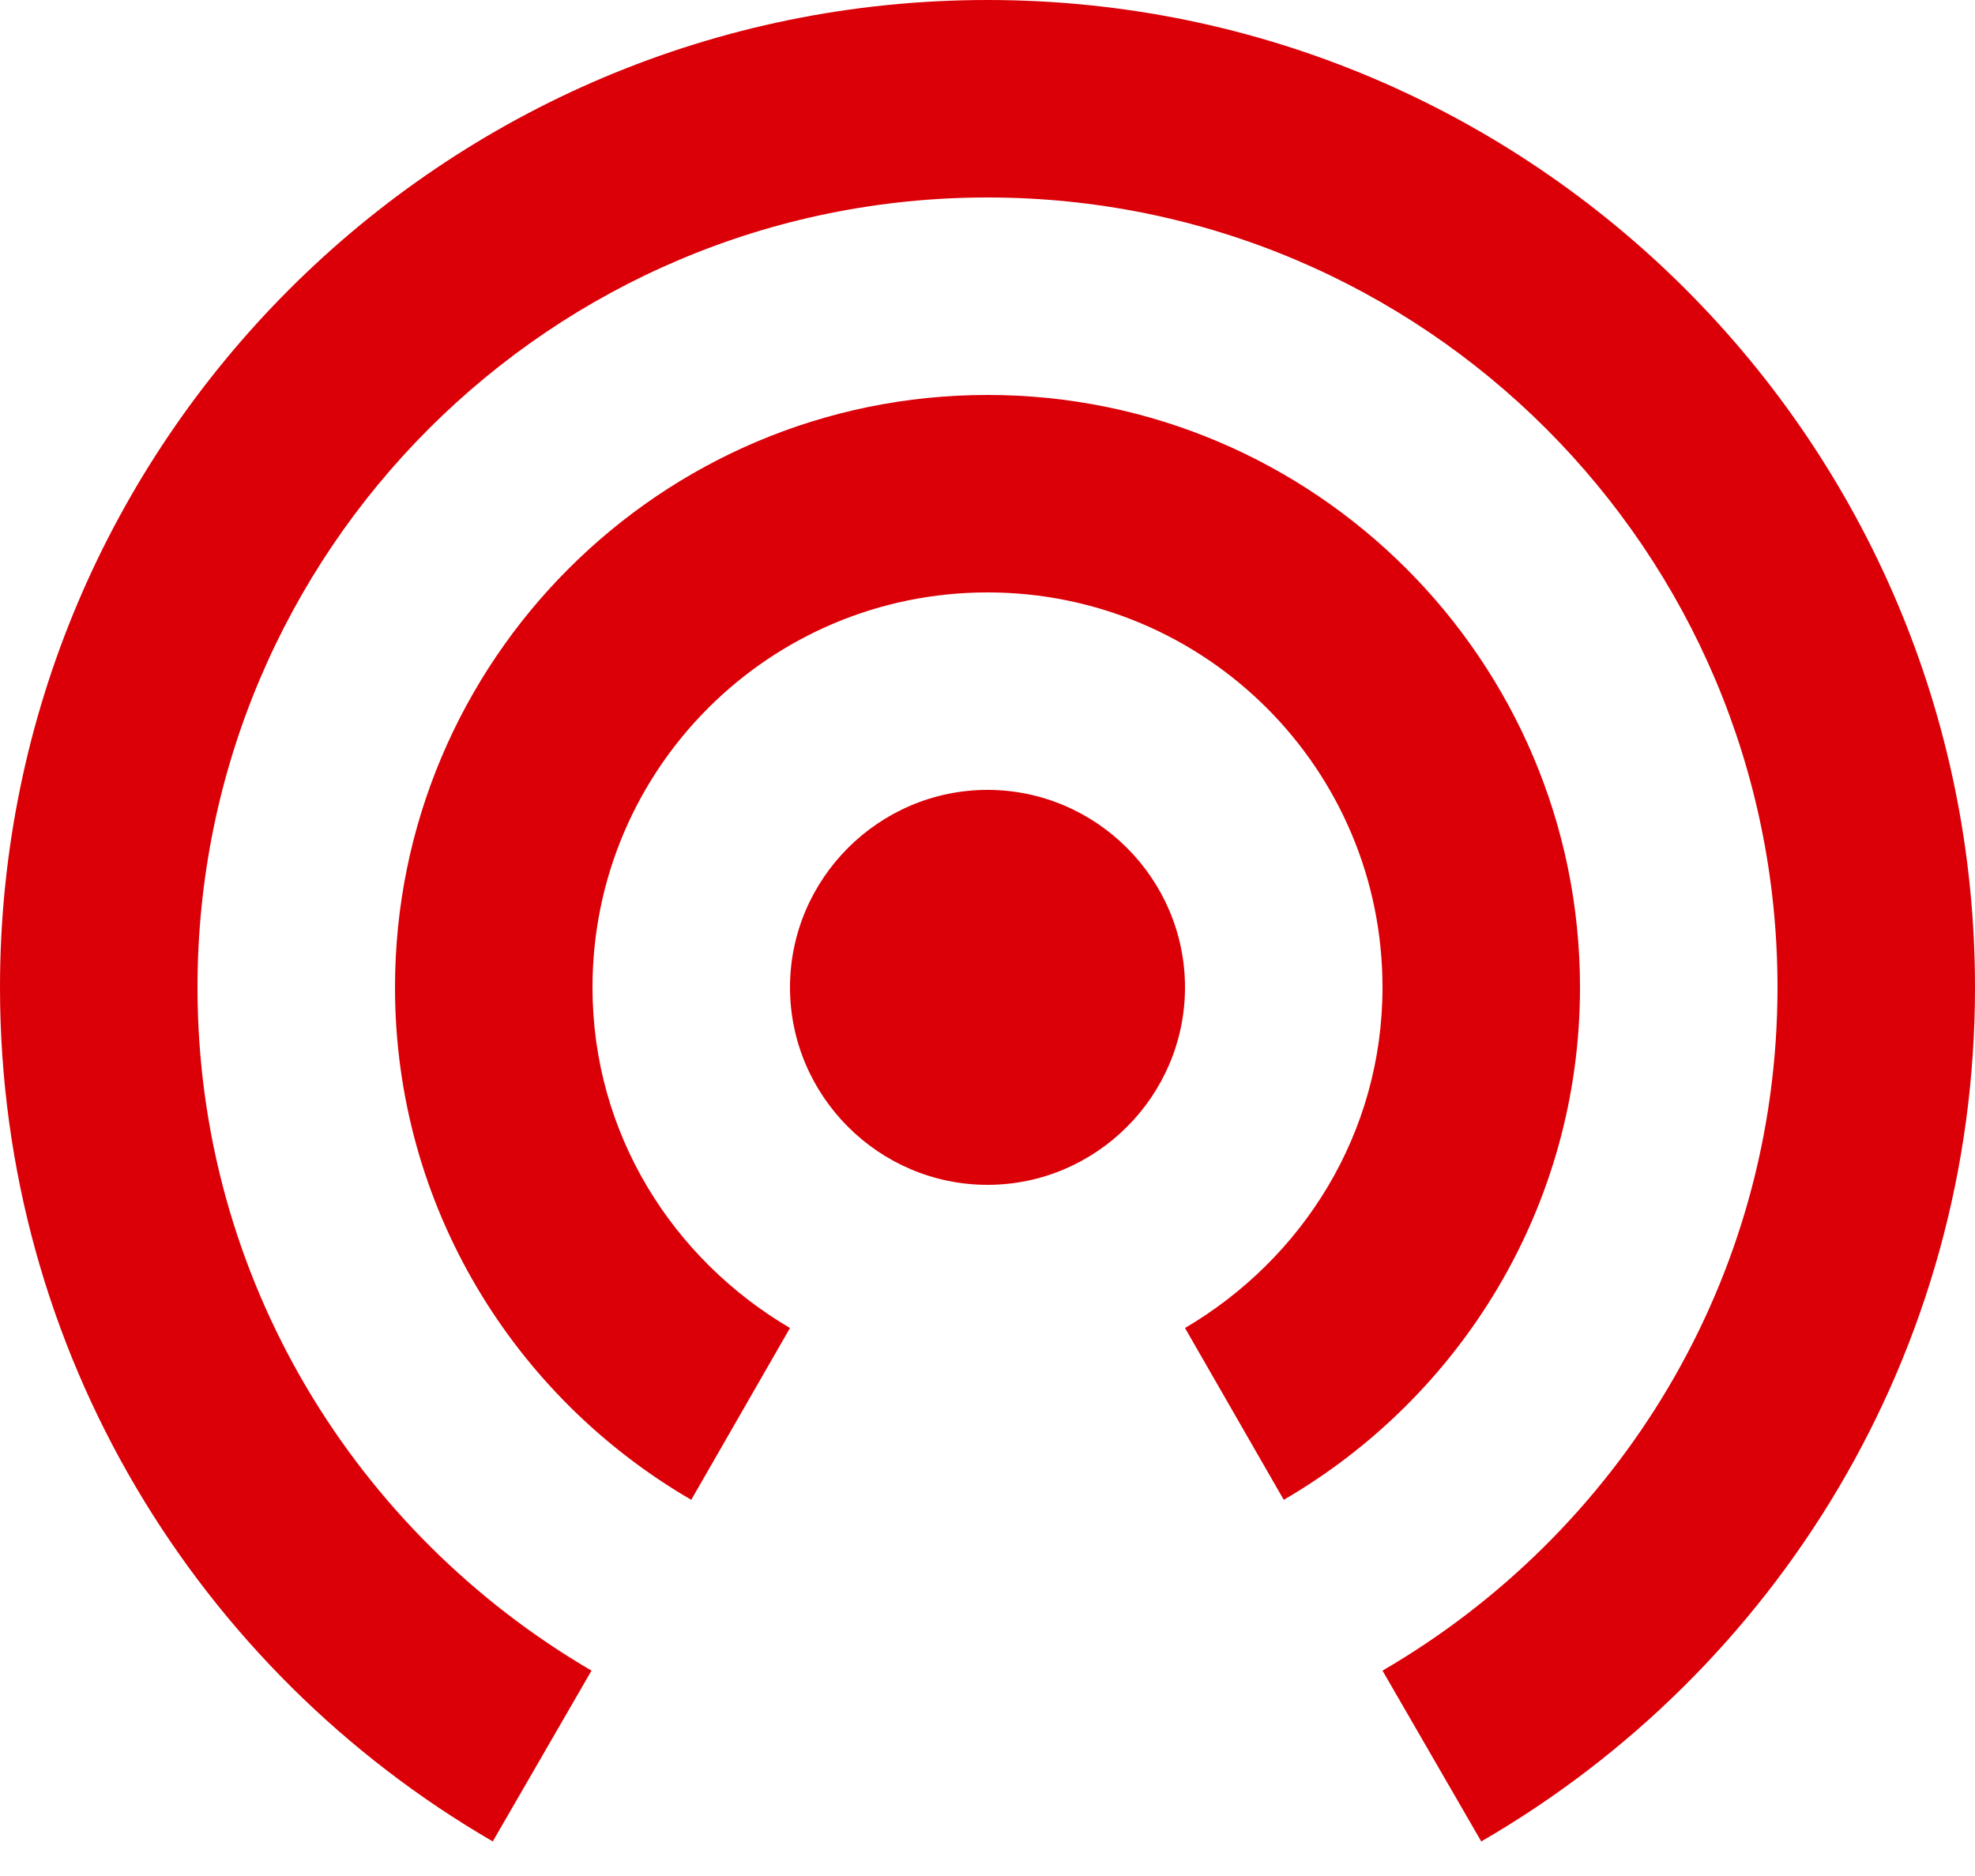 <svg width="20" height="19" viewBox="0 0 20 19" fill="none" xmlns="http://www.w3.org/2000/svg">
<path d="M10 8C8.9 8 8 8.9 8 10C8 11.1 8.9 12 10 12C11.1 12 12 11.1 12 10C12 8.9 11.1 8 10 8ZM16 10C16 6.69 13.31 4 10 4C6.69 4 4 6.69 4 10C4 12.22 5.21 14.15 7 15.19L8 13.45C6.81 12.75 6 11.48 6 10C6 7.79 7.79 6 10 6C12.21 6 14 7.79 14 10C14 11.48 13.19 12.75 12 13.45L13 15.19C14.79 14.15 16 12.22 16 10ZM10 0C4.48 0 0 4.48 0 10C0 13.7 2.01 16.92 4.99 18.65L5.99 16.92C3.61 15.53 2 12.96 2 10C2 5.58 5.58 2 10 2C14.42 2 18 5.58 18 10C18 12.96 16.39 15.53 14 16.92L15 18.65C17.99 16.92 20 13.7 20 10C20 4.48 15.52 0 10 0Z" fill="#DB0007"/>
</svg>
